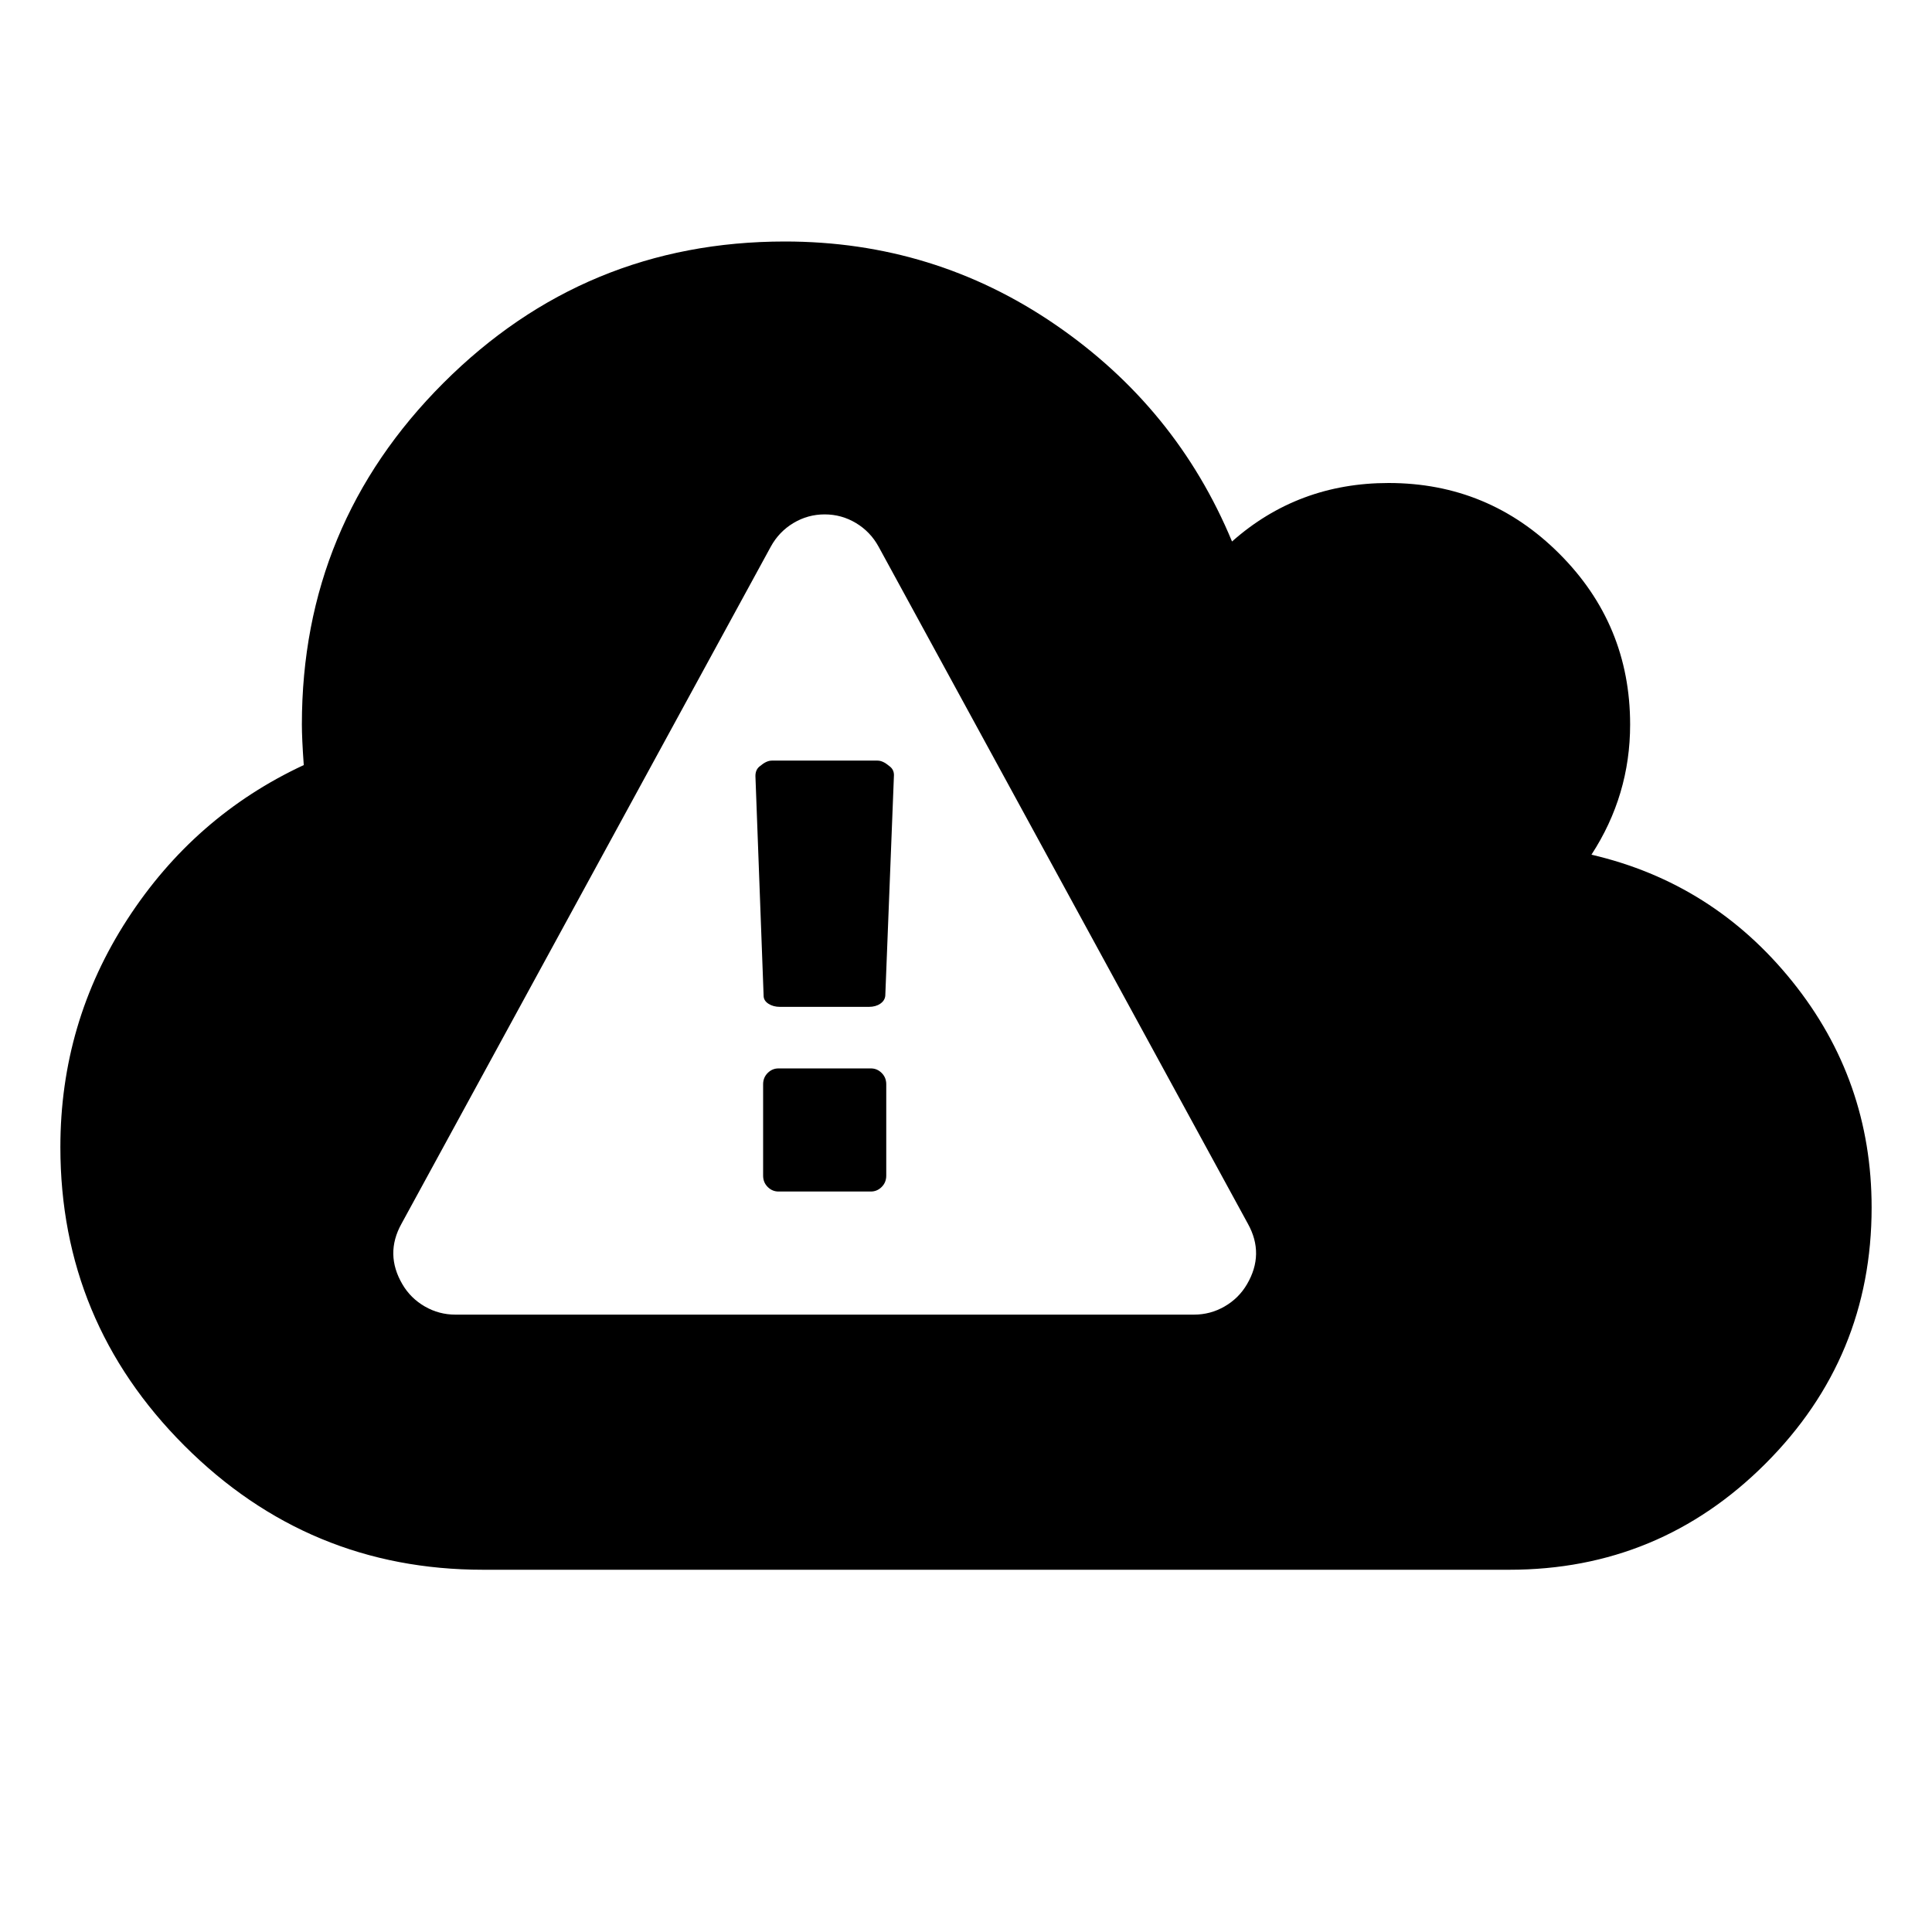 <?xml version="1.0" encoding="UTF-8" standalone="no"?>
<svg
   xmlns:dc="http://purl.org/dc/elements/1.1/"
   xmlns:cc="http://creativecommons.org/ns#"
   xmlns:rdf="http://www.w3.org/1999/02/22-rdf-syntax-ns#"
   xmlns:svg="http://www.w3.org/2000/svg"
   xmlns="http://www.w3.org/2000/svg"
   xmlns:sodipodi="http://sodipodi.sourceforge.net/DTD/sodipodi-0.dtd"
   xmlns:inkscape="http://www.inkscape.org/namespaces/inkscape"
   width="2048"
   height="2048"
   viewBox="-64 -384 2048 2048"
   id="svg2"
   version="1.1"
   inkscape:version="0.48.4 r9939"
   sodipodi:docname="weather-severe-alert.svg">
  <defs
     id="defs10" />
  <sodipodi:namedview
     pagecolor="#ffffff"
     bordercolor="#666666"
     borderopacity="1"
     objecttolerance="10"
     gridtolerance="10"
     guidetolerance="10"
     inkscape:pageopacity="0"
     inkscape:pageshadow="2"
     inkscape:window-width="1859"
     inkscape:window-height="1048"
     id="namedview8"
     showgrid="false"
     inkscape:zoom="0.01"
     inkscape:cx="1180.4693"
     inkscape:cy="1024"
     inkscape:window-x="-8"
     inkscape:window-y="-3"
     inkscape:window-maximized="1"
     inkscape:current-layer="g4" />
  <g
     transform="scale(1 -1) translate(0 -1280)"
     id="g4">
    <path
       d="M 832 256 C 690.667 256 570 306 470 406 C 370 506 320 626.667 320 768 C 320 778 320.667 792.333 322 811 C 244.667 847 182.333 901.5 135 974.5 C 87.667 1047.5 64 1128 64 1216 C 64 1339.333 107.833 1444.833 195.5 1532.5 C 283.167 1620.167 388.667 1664 512 1664 L 1600 1664 C 1706 1664 1796.5 1626.5 1871.5 1551.5 C 1946.5 1476.5 1984 1386 1984 1280 C 1984 1190 1956 1110.167 1900 1040.5 C 1844 970.833 1773 926 1687 906 C 1714.333 864 1728 818 1728 768 C 1728 697.333 1703 637 1653 587 C 1603 537 1542.667 512 1472 512 C 1408 512 1352.667 532.667 1306 574 C 1266.667 479.333 1204.167 402.667 1118.5 344 C 1032.833 285.333 937.333 256 832 256 z M 874.188 545.281 C 886.083 545.281 897.148 548.32 907.344 554.438 C 917.54 560.555 925.535 568.902 931.312 579.438 L 1322.812 1297.219 C 1334.708 1318.63 1334.387 1340.026 1321.812 1361.438 C 1316.035 1371.293 1308.12 1379.129 1298.094 1384.906 C 1288.068 1390.684 1277.274 1393.562 1265.719 1393.562 L 482.688 1393.562 C 471.132 1393.562 460.338 1390.684 450.312 1384.906 C 440.287 1379.129 432.371 1371.293 426.594 1361.438 C 414.019 1340.026 413.699 1318.63 425.594 1297.219 L 817.094 579.438 C 822.871 568.902 830.867 560.555 841.062 554.438 C 851.258 548.32 862.292 545.281 874.188 545.281 z M 818.125 806.281 C 814.386 806.281 810.293 808.168 805.875 811.906 C 802.476 814.285 800.781 817.836 800.781 822.594 L 809.469 1055.562 C 809.469 1058.961 811.164 1061.791 814.562 1064 C 817.961 1066.209 822.023 1067.312 826.781 1067.312 L 921.094 1067.312 C 925.852 1067.312 929.865 1066.209 933.094 1064 C 936.322 1061.791 938.098 1058.961 938.438 1055.562 L 947.625 821.594 C 947.625 817.515 945.899 814.285 942.5 811.906 C 938.082 808.168 934.02 806.281 930.281 806.281 L 818.125 806.281 z M 825.25 1132.562 C 820.832 1132.562 817.01 1134.178 813.781 1137.406 C 810.553 1140.635 808.938 1144.617 808.938 1149.375 L 808.938 1246.25 C 808.938 1251.008 810.553 1254.99 813.781 1258.219 C 817.01 1261.447 820.832 1263.062 825.25 1263.062 L 923.156 1263.062 C 927.574 1263.062 931.396 1261.447 934.625 1258.219 C 937.854 1254.99 939.469 1251.008 939.469 1246.25 L 939.469 1149.375 C 939.469 1144.617 937.854 1140.635 934.625 1137.406 C 931.396 1134.178 927.574 1132.562 923.156 1132.562 L 825.25 1132.562 z "
       transform="matrix(1,0,0,-1,-64,1664)"
       id="path6" />
  </g>
  <g
     transform="matrix(0.536,0,0,-0.536,308.011,922.187)"
     id="g4-3"
     style="fill:#9e9e9e;fill-opacity:1" />
</svg>
